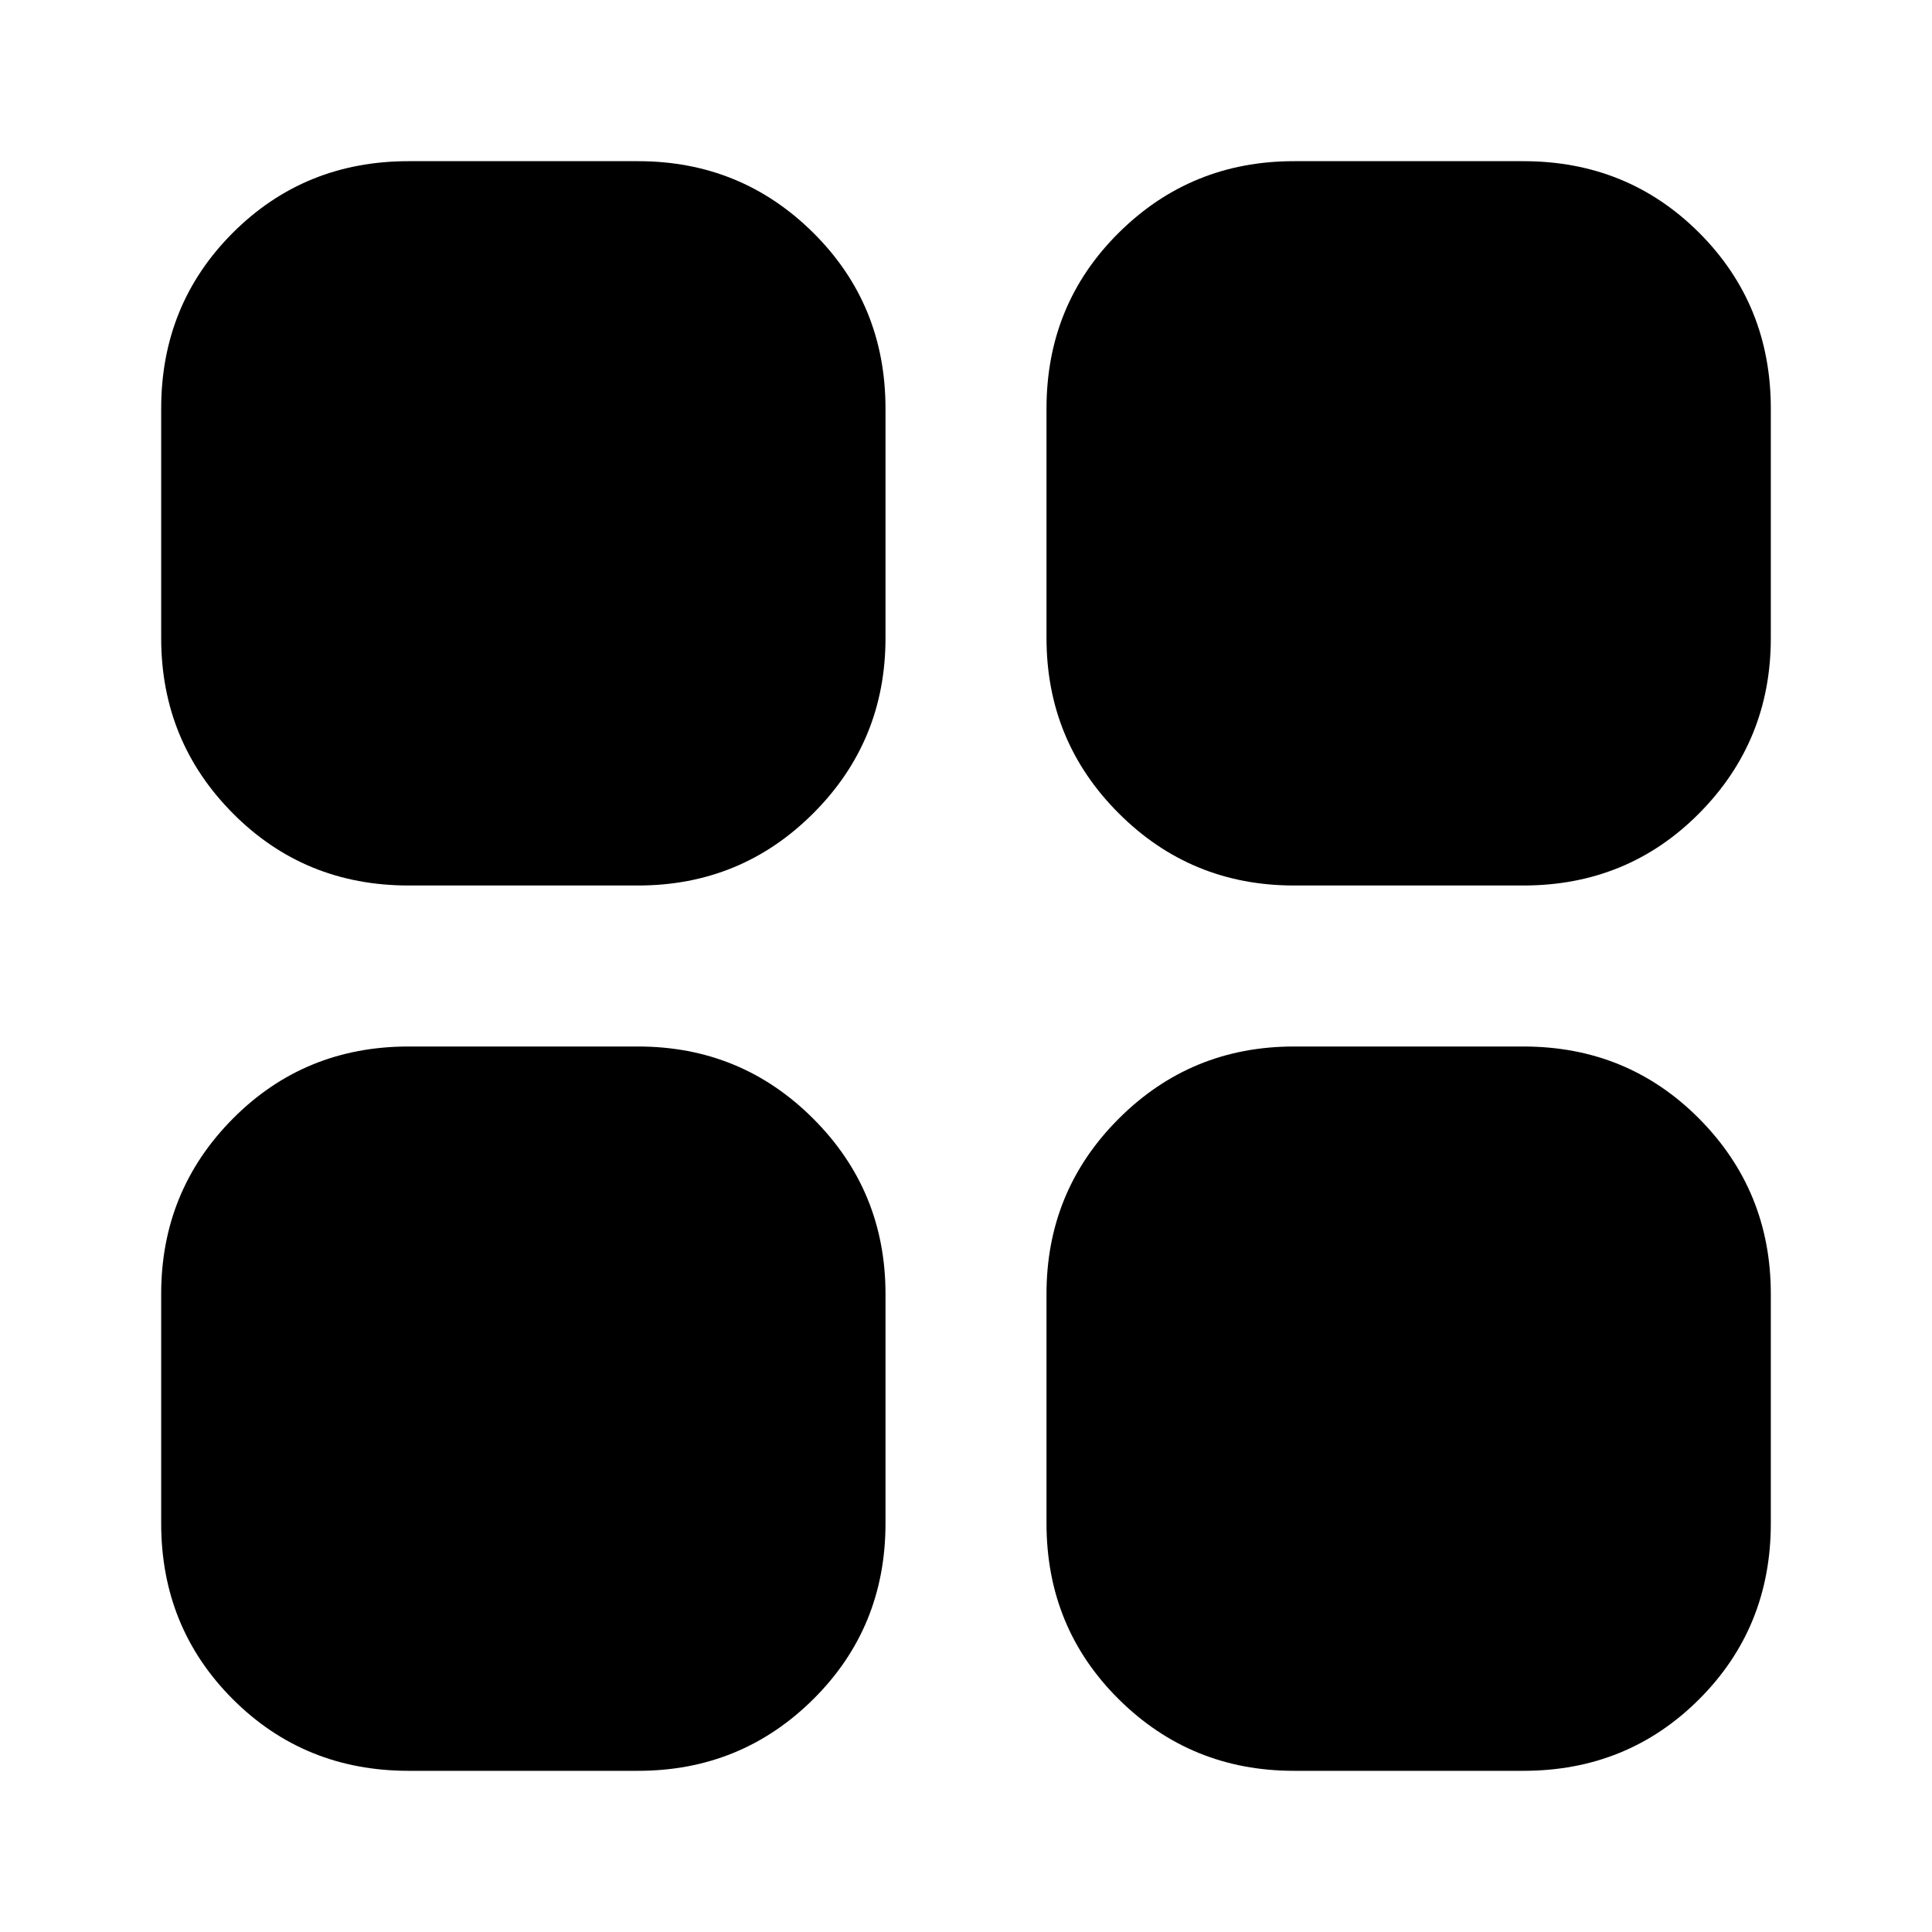 <svg xmlns="http://www.w3.org/2000/svg" height="24" viewBox="0 -960 960 960" width="24"><path d="M203.04-520q-51.76 0-87.36-35.88-35.59-35.87-35.59-87.08v-114q0-51.76 35.59-87.36 35.6-35.59 87.36-35.59h114q51.21 0 87.08 35.59Q440-808.72 440-756.96v114q0 51.21-35.88 87.08Q368.25-520 317.04-520h-114Zm0 439.91q-51.76 0-87.36-35.59-35.59-35.6-35.59-87.36v-114q0-51.21 35.59-87.08Q151.28-440 203.04-440h114q51.21 0 87.08 35.88Q440-368.25 440-317.04v114q0 51.76-35.88 87.36-35.87 35.59-87.08 35.59h-114ZM642.96-520q-51.21 0-87.08-35.88Q520-591.75 520-642.96v-114q0-51.76 35.88-87.36 35.87-35.59 87.08-35.59h114q51.76 0 87.36 35.59 35.59 35.6 35.59 87.36v114q0 51.21-35.59 87.08Q808.72-520 756.96-520h-114Zm0 439.91q-51.21 0-87.08-35.59Q520-151.28 520-203.04v-114q0-51.21 35.88-87.08Q591.75-440 642.96-440h114q51.76 0 87.36 35.88 35.59 35.87 35.59 87.08v114q0 51.76-35.59 87.36-35.6 35.59-87.36 35.59h-114Z"/></svg>